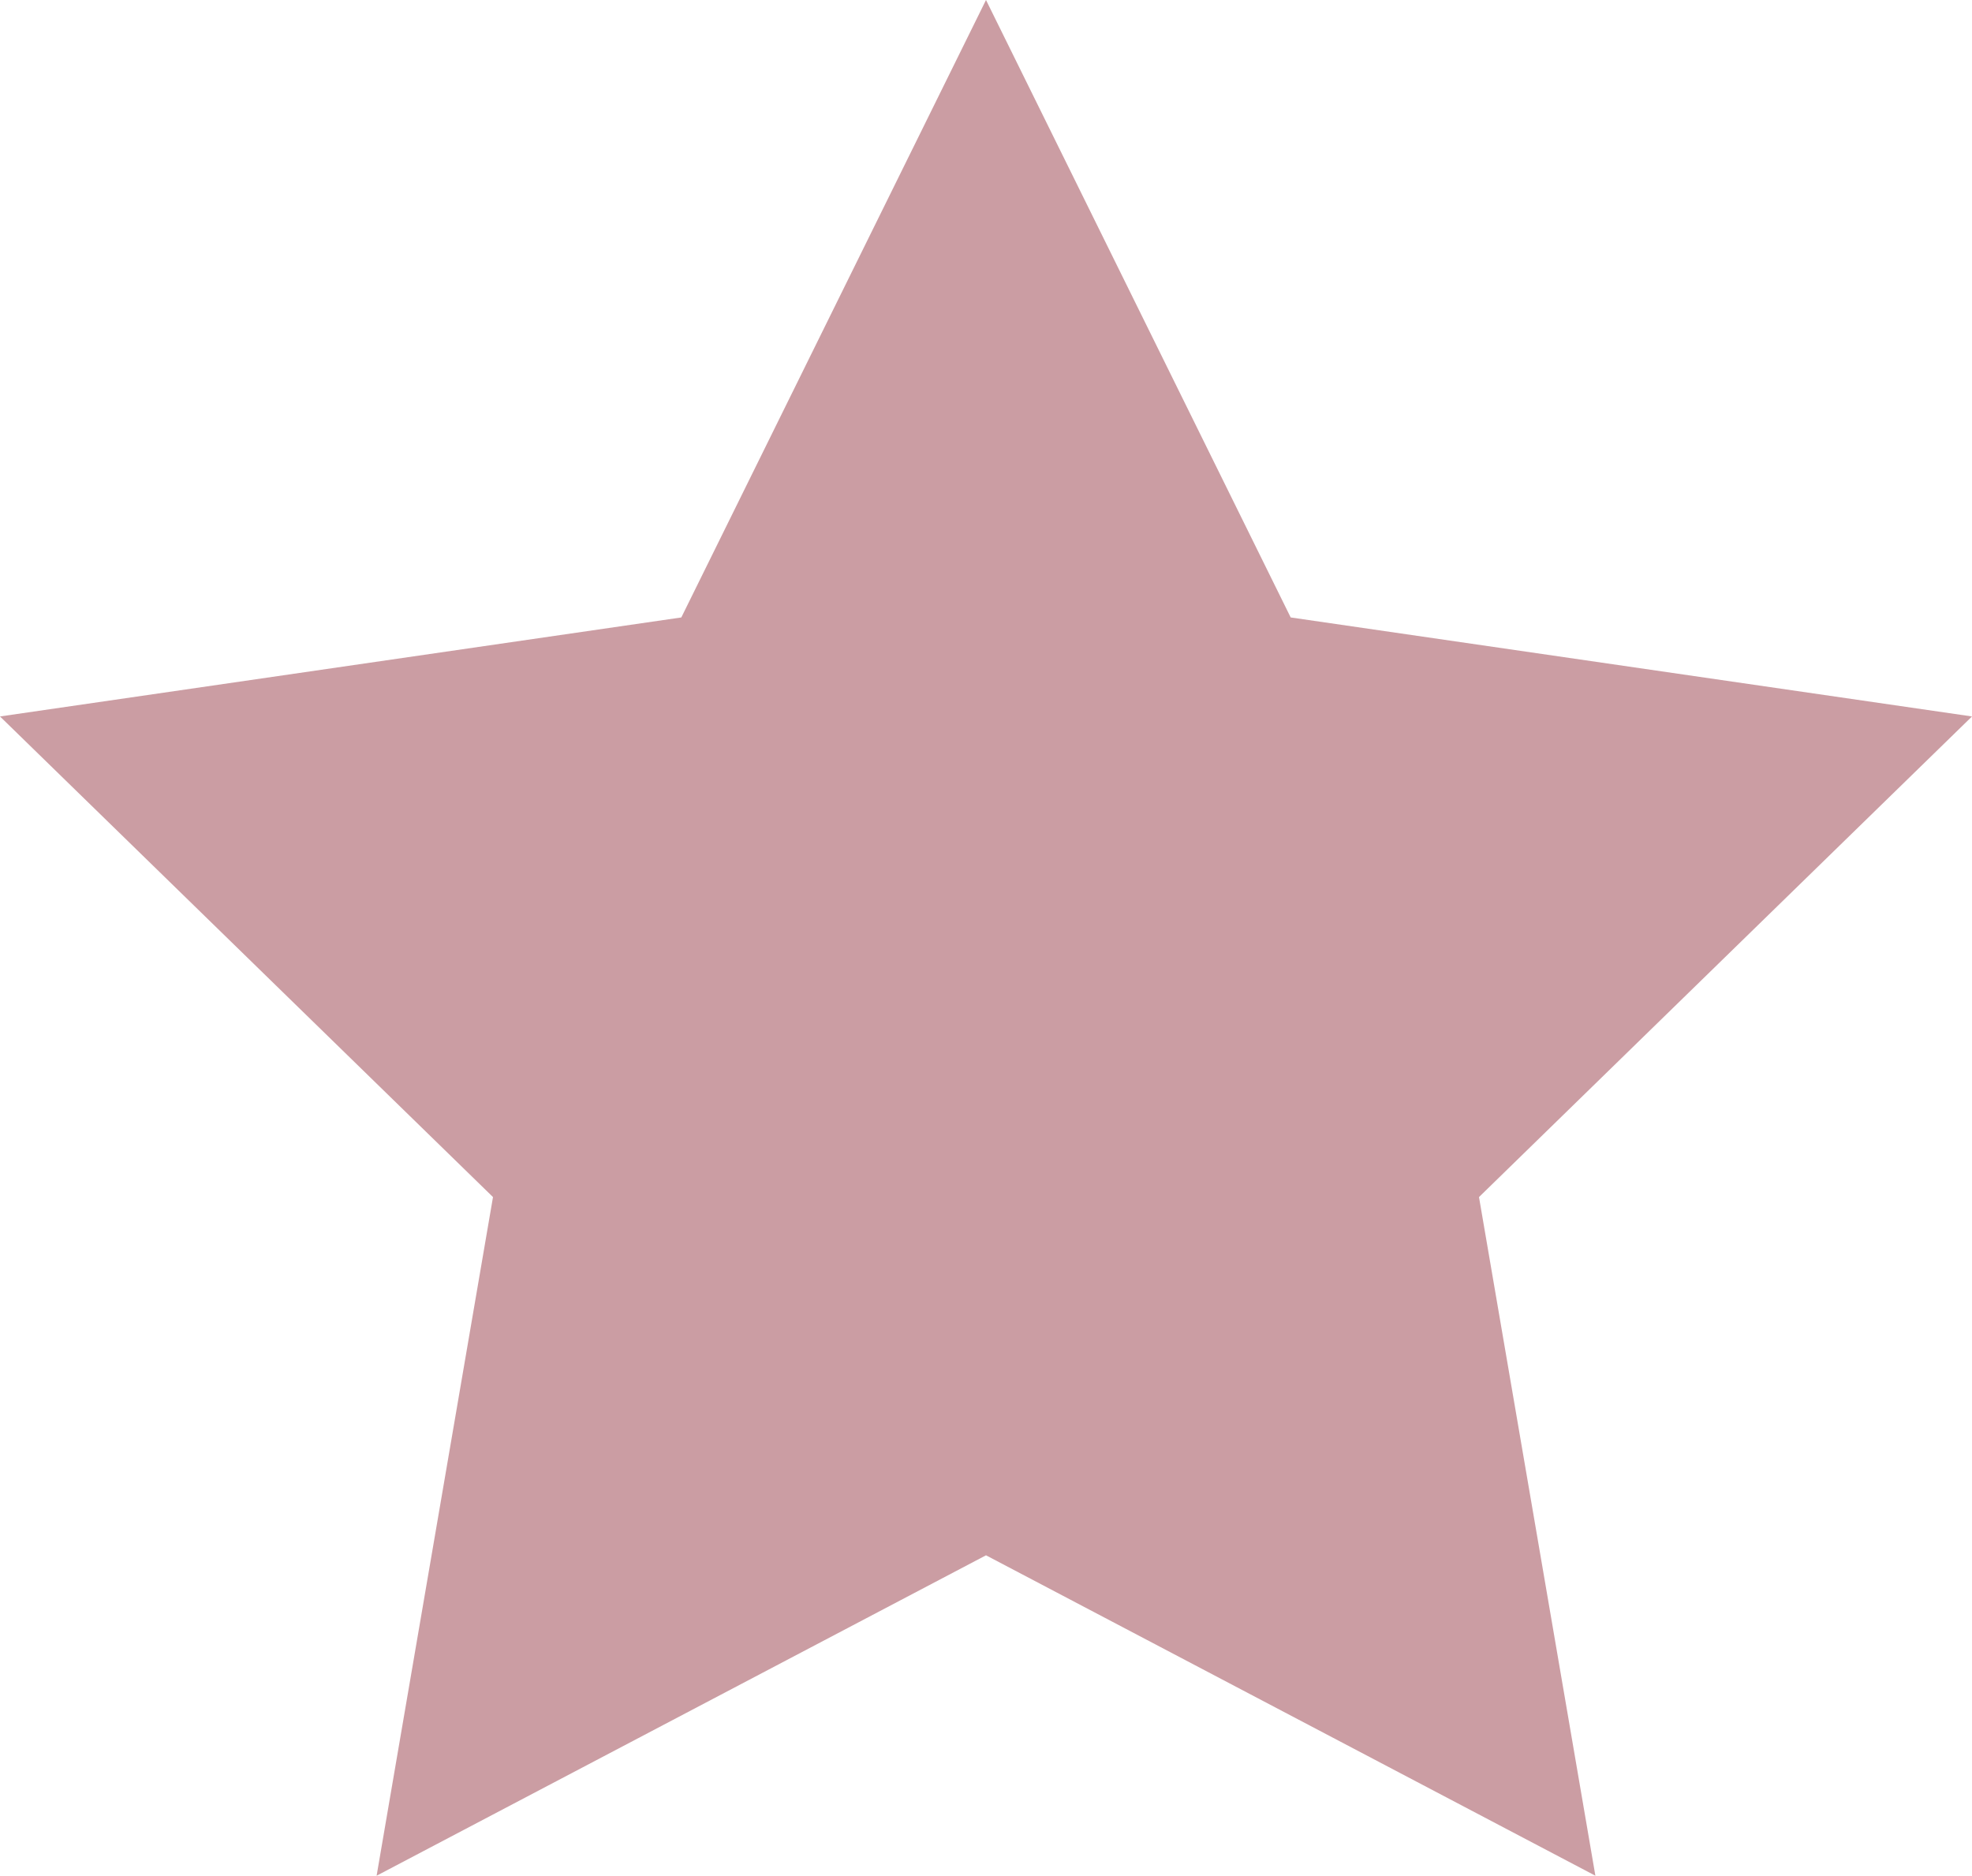 <?xml version="1.0" encoding="utf-8"?>
<!-- Generator: Adobe Illustrator 17.0.0, SVG Export Plug-In . SVG Version: 6.00 Build 0)  -->
<!DOCTYPE svg PUBLIC "-//W3C//DTD SVG 1.1 Basic//EN" "http://www.w3.org/Graphics/SVG/1.1/DTD/svg11-basic.dtd">
<svg version="1.1" baseProfile="basic" id="Слой_1"
	 xmlns="http://www.w3.org/2000/svg" xmlns:xlink="http://www.w3.org/1999/xlink" x="0px" y="0px" width="204.942px"
	 height="194.911px" viewBox="0 0 204.942 194.911" xml:space="preserve">
<polygon fill="#CB9DA3" points="102.471,0 134.136,64.161 204.942,74.449 153.706,124.391 165.802,194.911 102.471,161.616 
	39.14,194.911 51.235,124.391 0,74.449 70.806,64.161 "/>
</svg>
